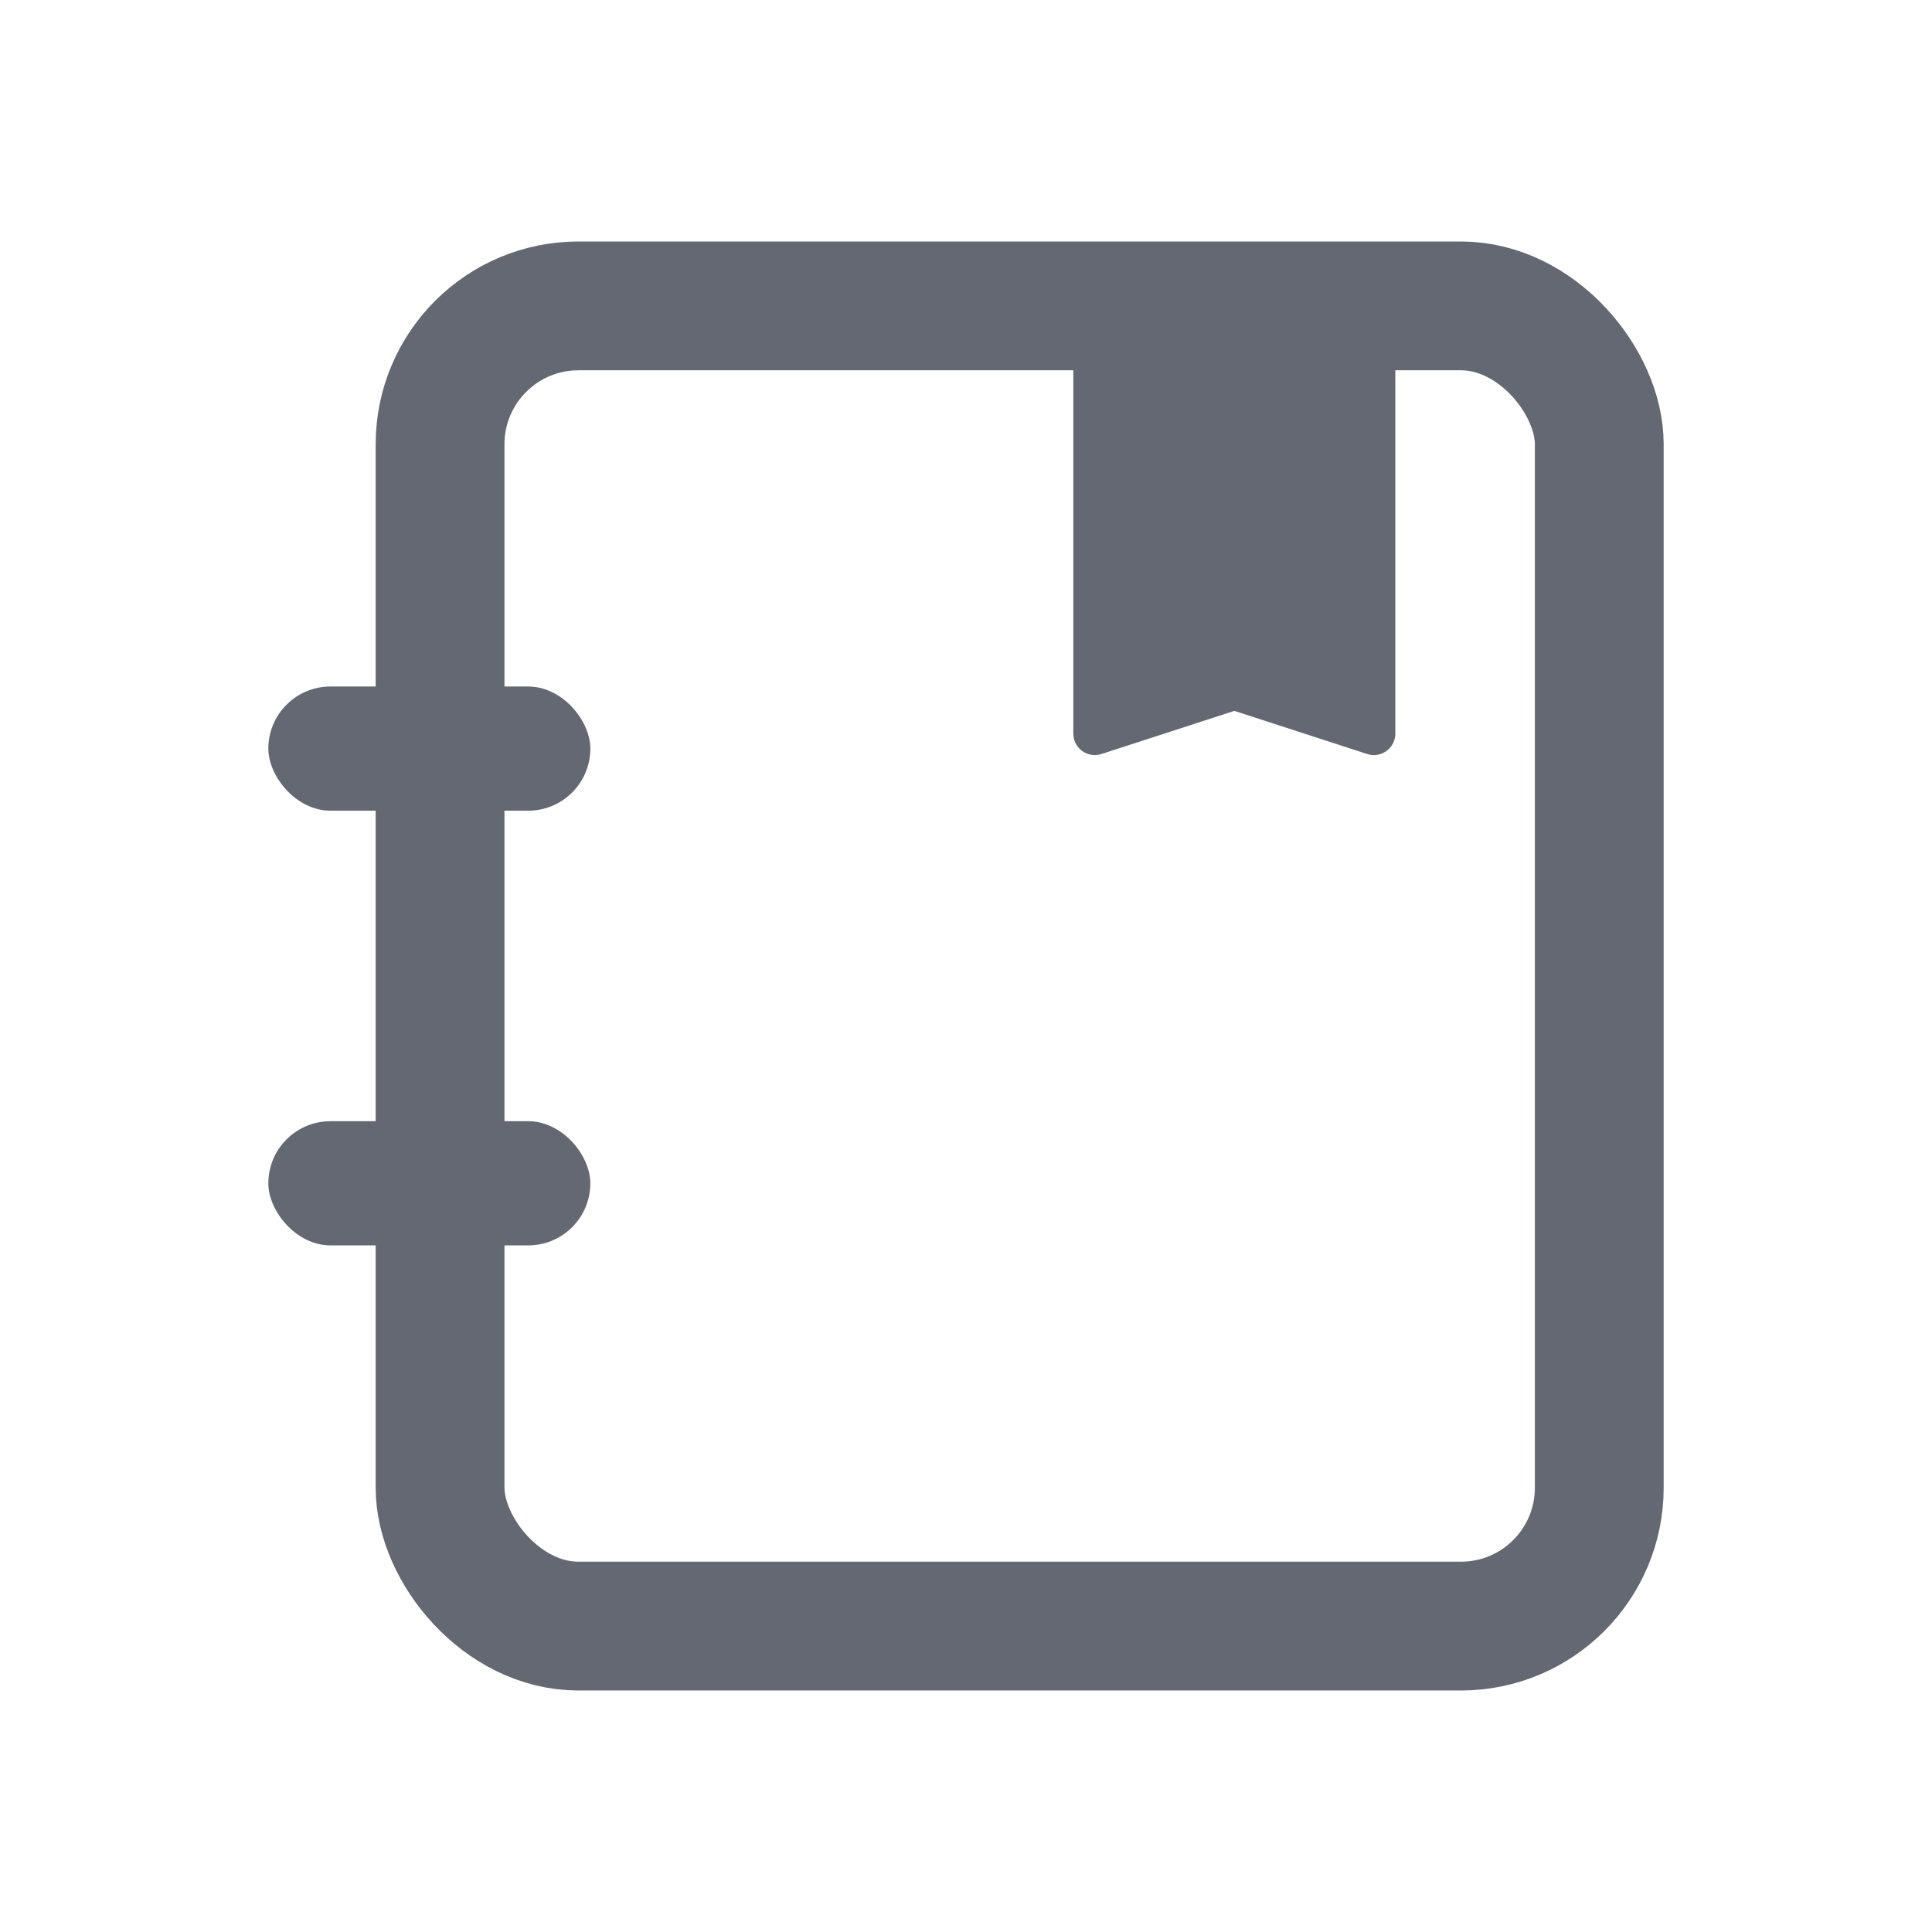 <?xml version="1.0" encoding="UTF-8"?>
<svg width="18px" height="18px" viewBox="0 0 18 18" version="1.1" xmlns="http://www.w3.org/2000/svg" xmlns:xlink="http://www.w3.org/1999/xlink">
    <!-- Generator: Sketch 61.2 (89653) - https://sketch.com -->
    <title>笔记 1.2 </title>
    <desc>Created with Sketch.</desc>
    <g id="笔记-1.2-" stroke="none" stroke-width="1" fill="none" fill-rule="evenodd">
        <g id="分组" transform="translate(2.5, 2.25)" fill-rule="nonzero">
            <rect id="矩形" stroke="#646873" stroke-width="1.2" x="1.6" y="0.6" width="10.8" height="12.3" rx="1.289"></rect>
            <rect id="矩形" fill="#646873" x="0" y="4.146" width="3" height="1.157" rx="0.579"></rect>
            <rect id="矩形-copy" fill="#646873" x="0" y="8.196" width="3" height="1.157" rx="0.579"></rect>
            <path d="M7.5,0.964 L10.5,0.964 L10.5,4.585 C10.5,4.695 10.41,4.785 10.3,4.785 C10.279,4.785 10.258,4.782 10.238,4.775 L9,4.373 L9,4.373 L7.762,4.775 C7.657,4.809 7.544,4.752 7.51,4.647 C7.503,4.627 7.5,4.606 7.5,4.585 L7.5,0.964 L7.5,0.964 Z" id="矩形" fill="#646873"></path>
        </g>
    </g>
</svg>